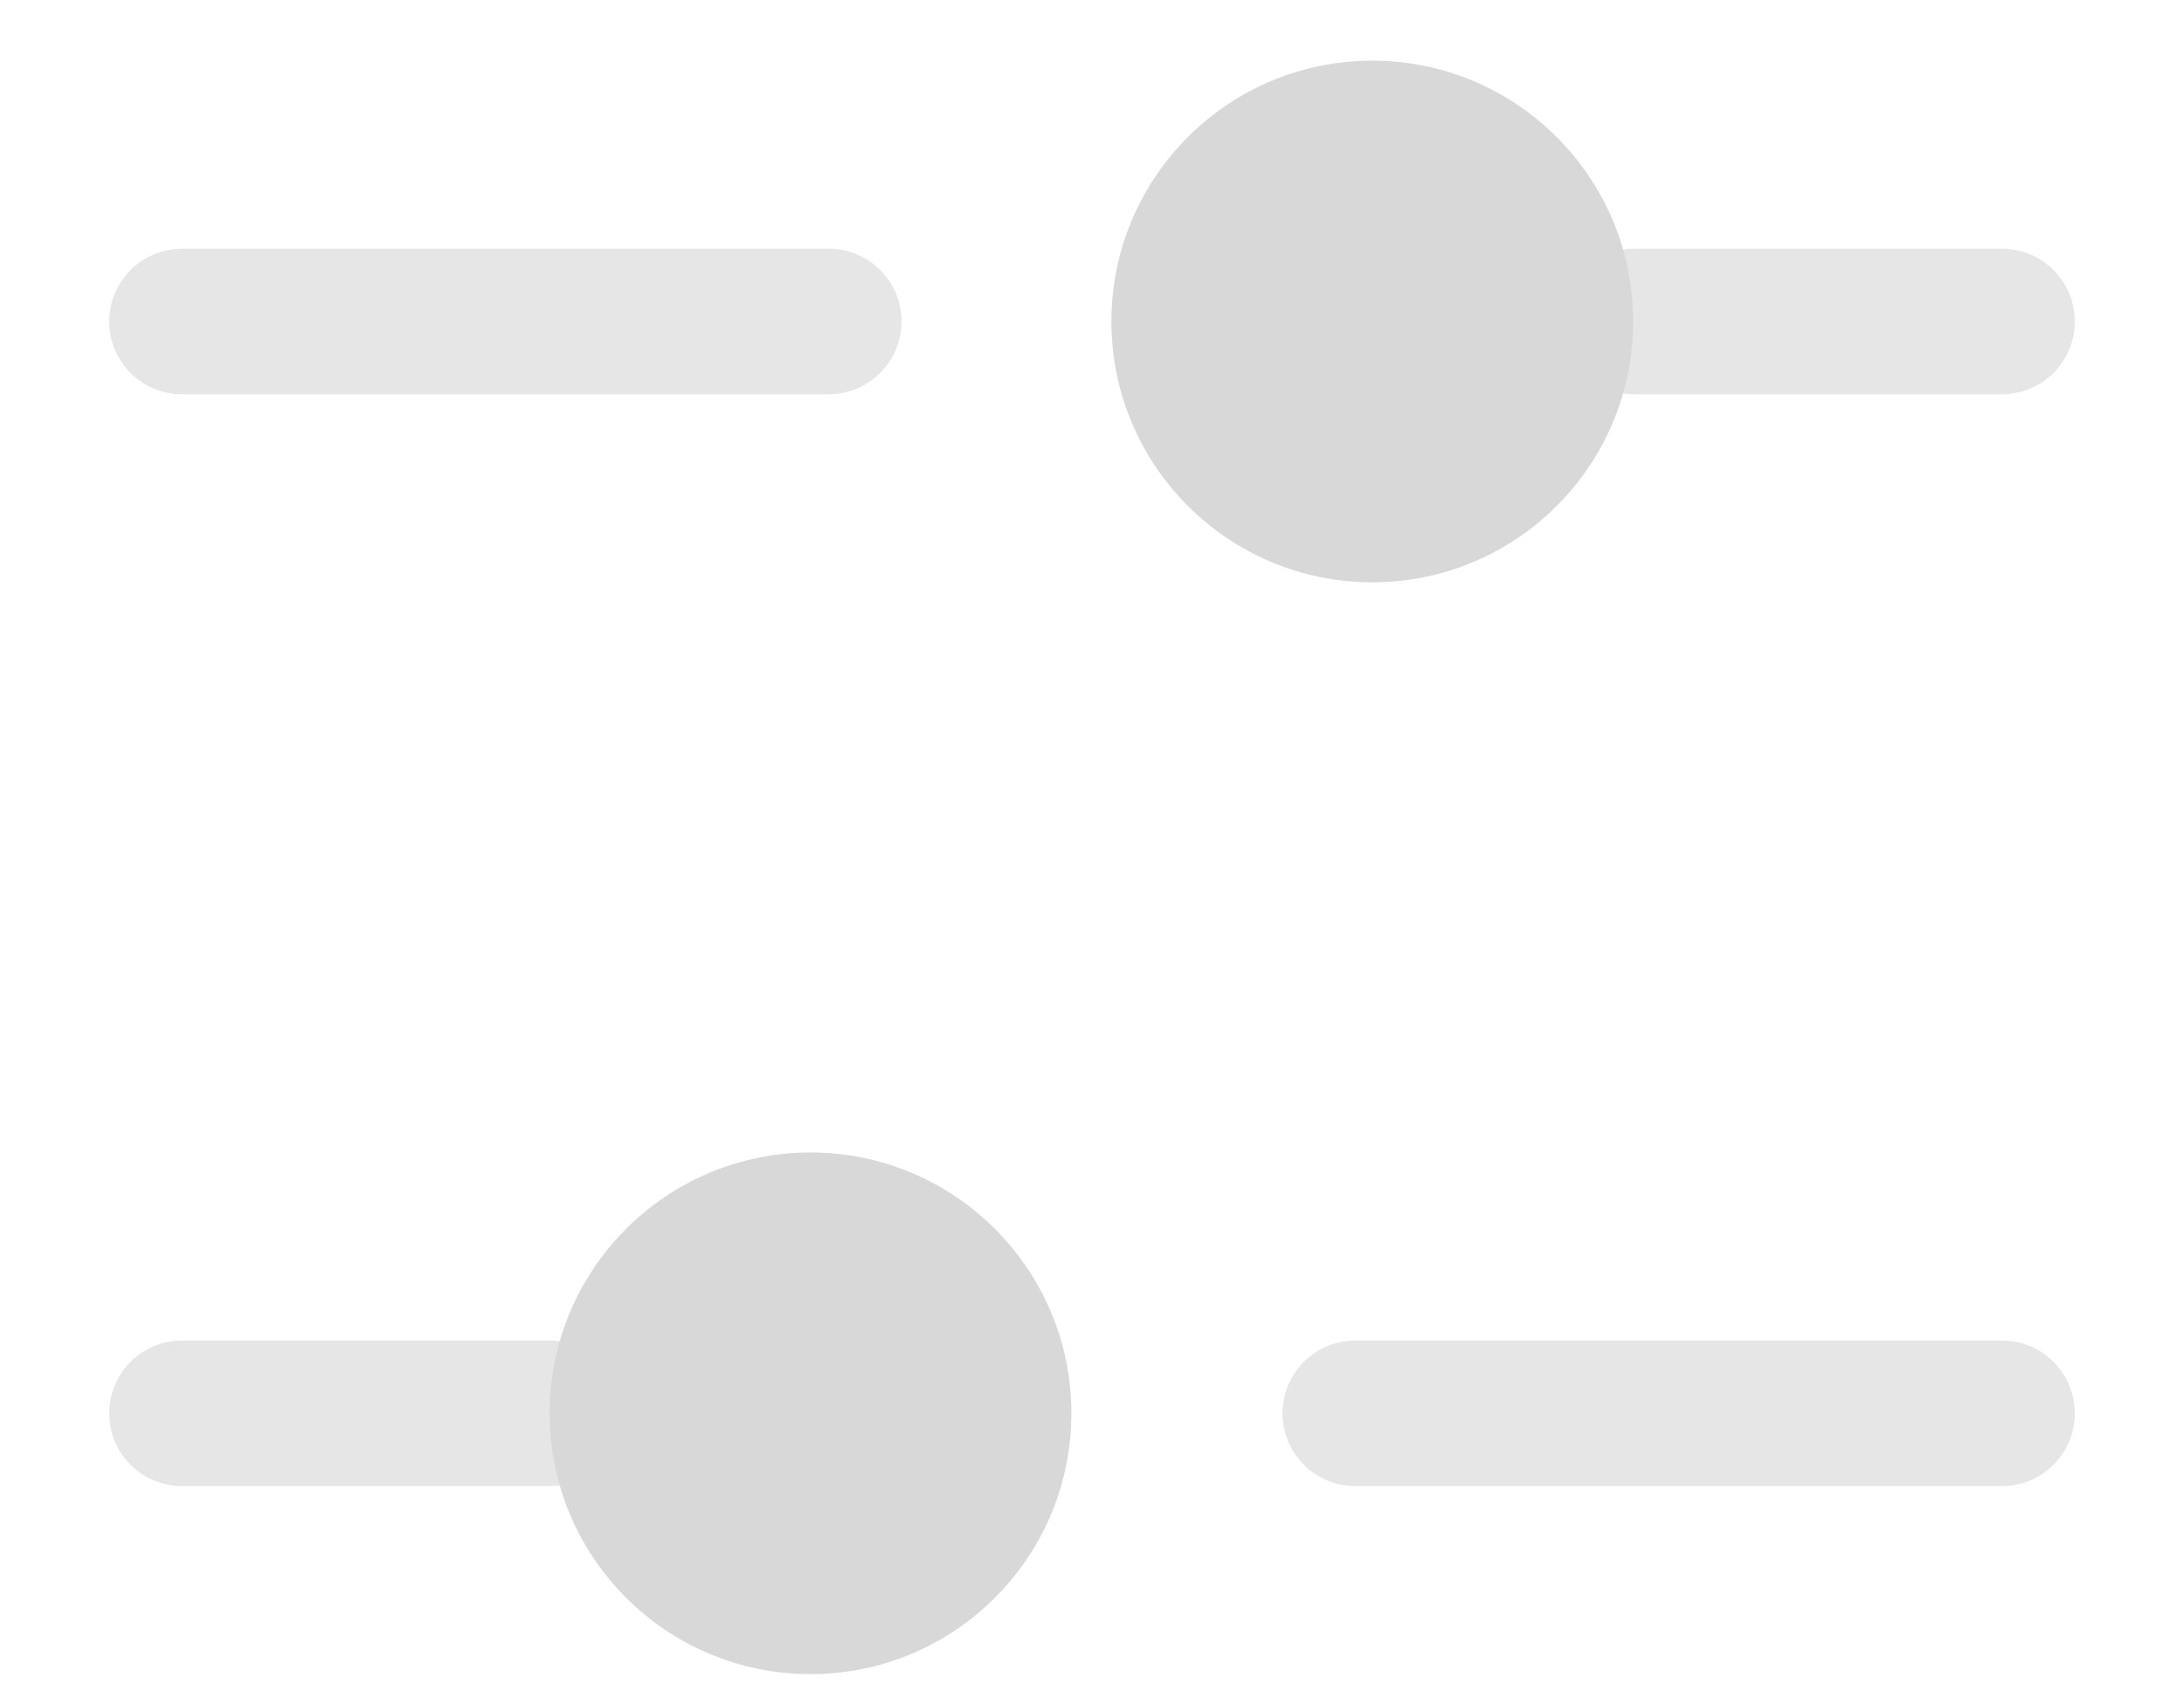 <svg width="18" height="14" viewBox="0 0 18 14" fill="none" xmlns="http://www.w3.org/2000/svg">
<path d="M4.53 11.65H1.5" stroke="#E6E6E6" stroke-width="1.2" stroke-miterlimit="10" stroke-linecap="round" stroke-linejoin="round"/>
<path d="M16.5 11.65H11.17" stroke="#E6E6E6" stroke-width="1.2" stroke-miterlimit="10" stroke-linecap="round" stroke-linejoin="round"/>
<path d="M13.47 2.65H16.5" stroke="#E6E6E6" stroke-width="1.2" stroke-miterlimit="10" stroke-linecap="round" stroke-linejoin="round"/>
<path d="M1.5 2.65H6.83" stroke="#E6E6E6" stroke-width="1.2" stroke-miterlimit="10" stroke-linecap="round" stroke-linejoin="round"/>
<path d="M6.68 13.8C7.867 13.8 8.83 12.837 8.83 11.65C8.83 10.463 7.867 9.5 6.68 9.5C5.493 9.5 4.53 10.463 4.53 11.65C4.53 12.837 5.493 13.8 6.68 13.8Z" fill="#D8D8D8"/>
<path d="M11.31 4.8C12.497 4.8 13.46 3.837 13.46 2.65C13.46 1.463 12.497 0.5 11.31 0.5C10.123 0.5 9.16 1.463 9.16 2.65C9.16 3.837 10.123 4.8 11.31 4.8Z" fill="#D8D8D8"/>
</svg>
